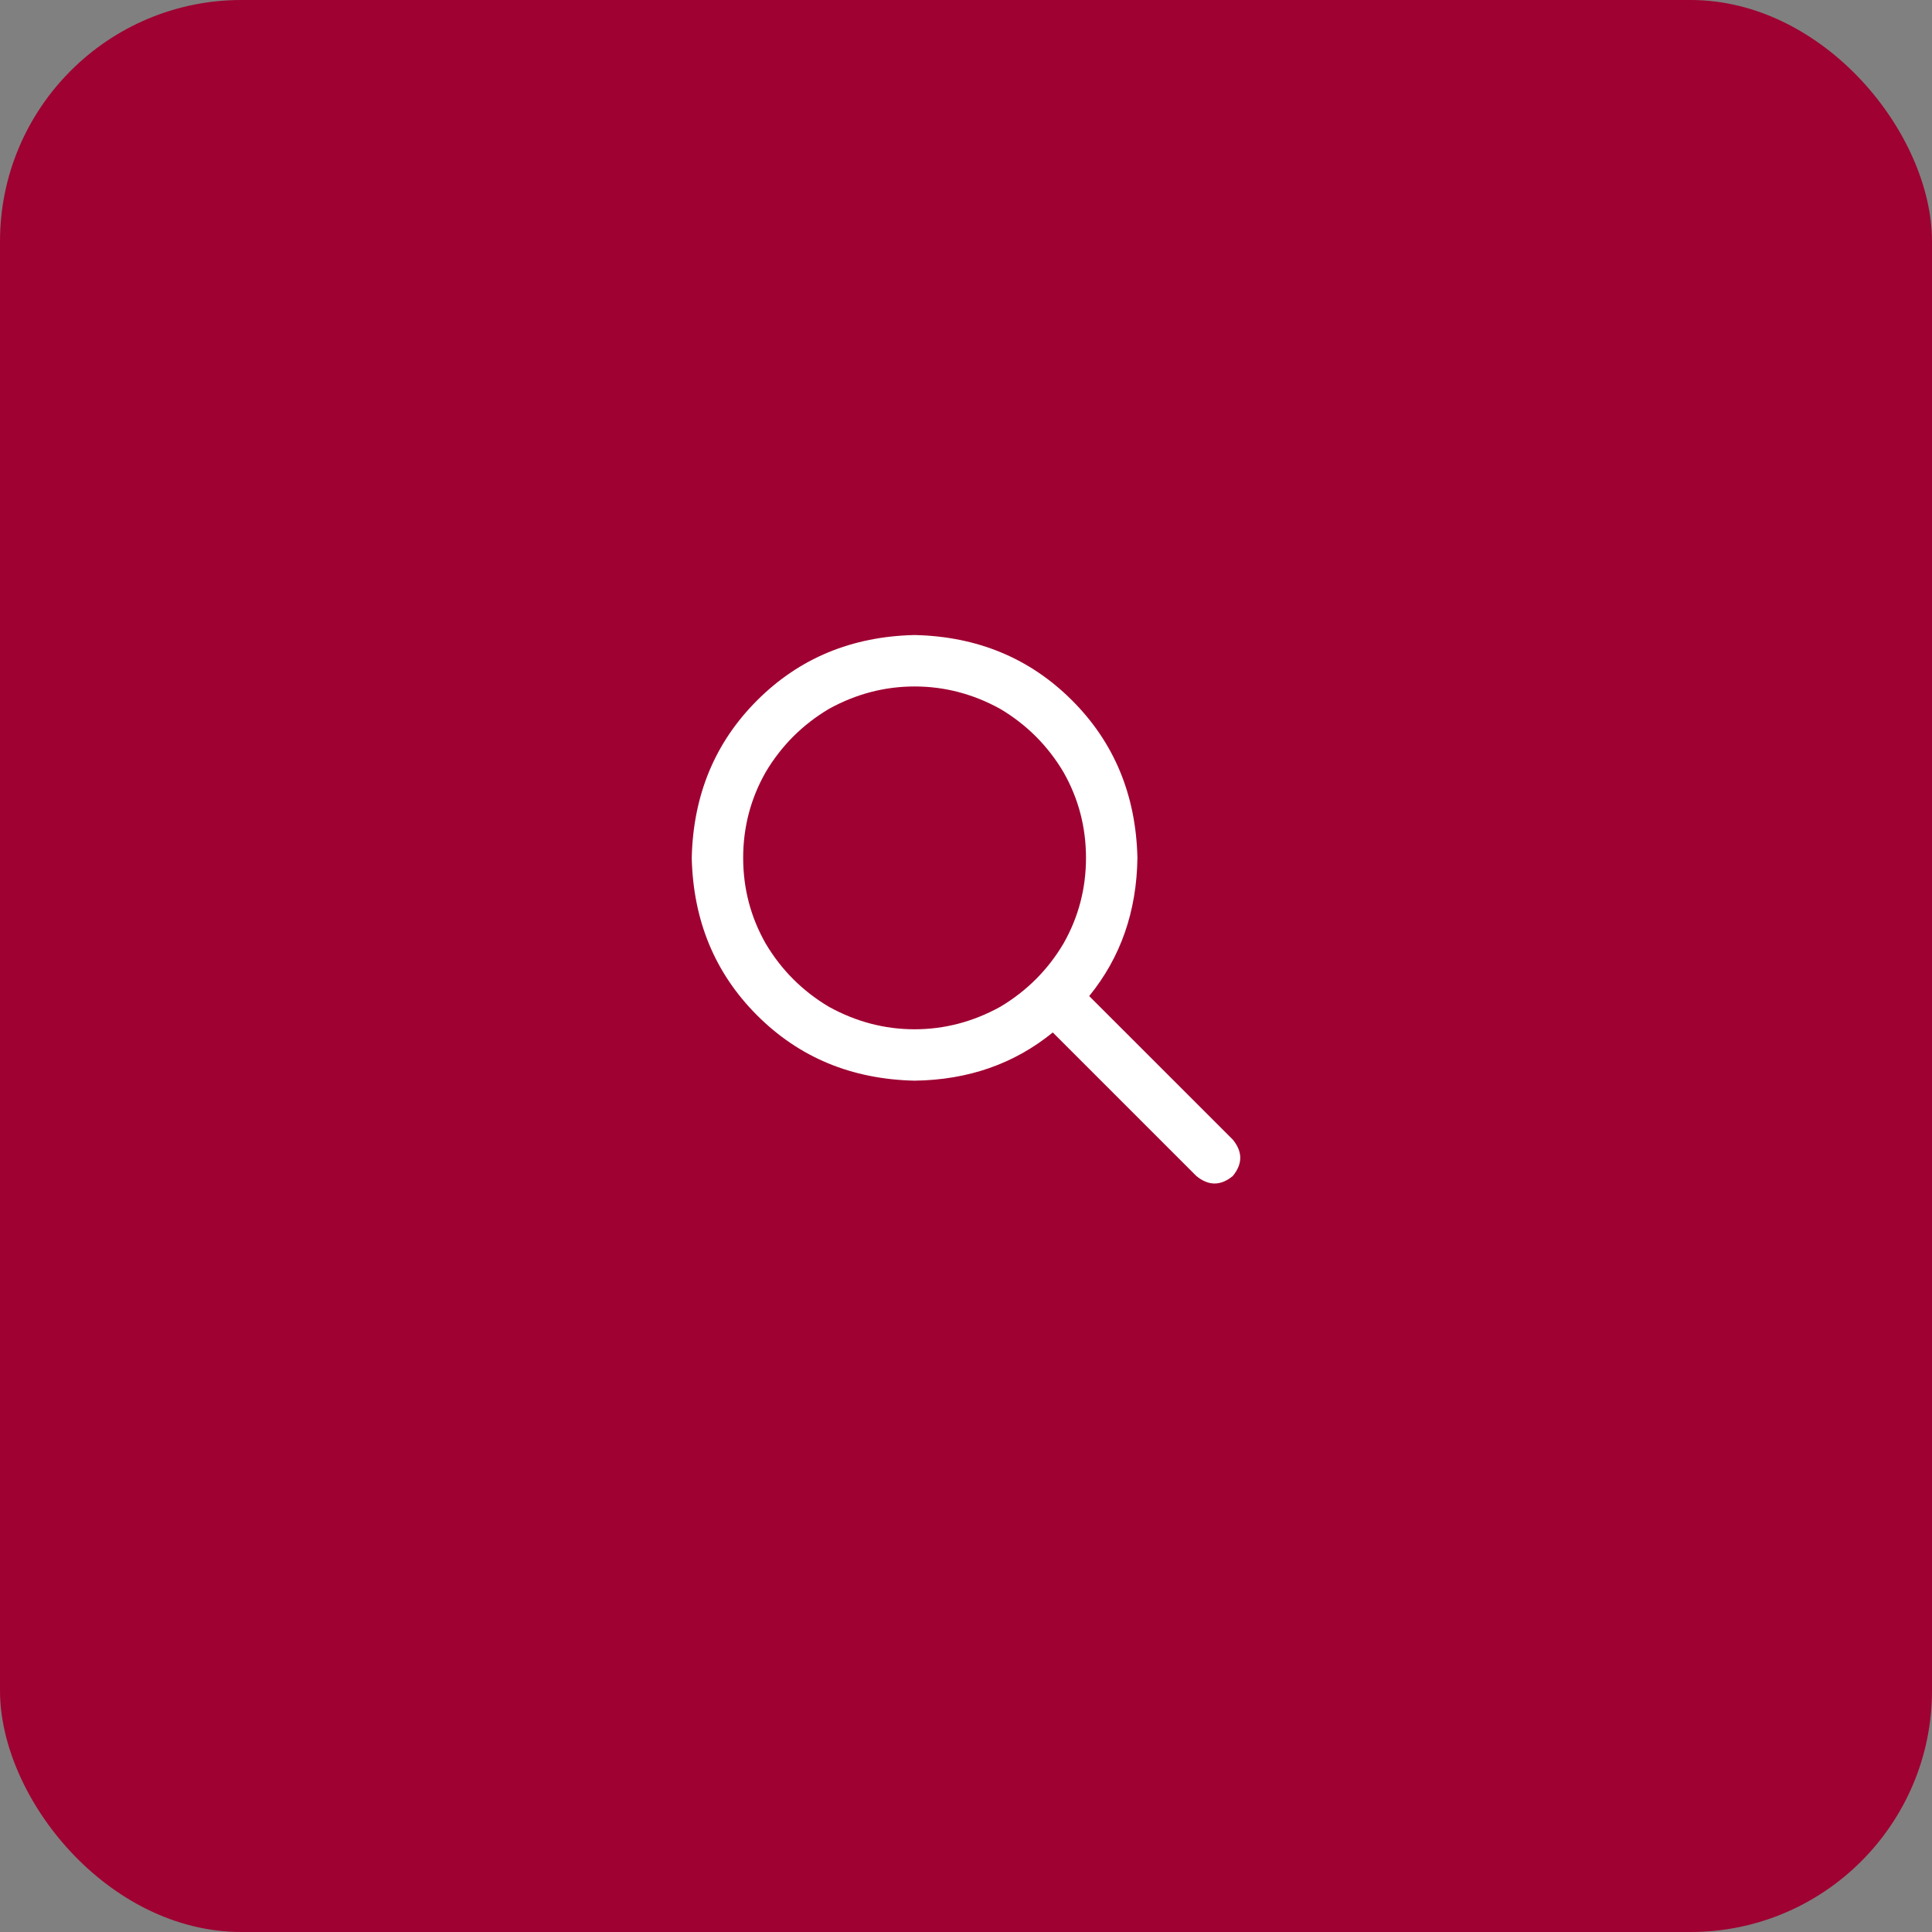 <svg width="48" height="48" viewBox="0 0 48 48" fill="none" xmlns="http://www.w3.org/2000/svg">
<rect x="0" y="0" width="48" height="48" fill="#808080" stroke="none"/>
<rect width="48" height="48" rx="6" fill="#9F0132"/>
<g clip-path="url(#clip0_24003_3922)">
<path d="M26.981 21.313C26.981 20.55 26.795 19.84 26.422 19.184C26.032 18.527 25.508 18.004 24.852 17.613C24.178 17.241 23.468 17.055 22.723 17.055C21.977 17.055 21.268 17.241 20.593 17.613C19.937 18.004 19.413 18.527 19.023 19.184C18.65 19.84 18.464 20.55 18.464 21.313C18.464 22.076 18.65 22.786 19.023 23.442C19.413 24.099 19.937 24.622 20.593 25.013C21.268 25.385 21.977 25.572 22.723 25.572C23.468 25.572 24.178 25.385 24.852 25.013C25.508 24.622 26.032 24.099 26.422 23.442C26.795 22.786 26.981 22.076 26.981 21.313ZM26.156 25.651C25.198 26.432 24.053 26.831 22.723 26.849C21.161 26.814 19.857 26.273 18.81 25.226C17.763 24.179 17.222 22.875 17.186 21.313C17.222 19.752 17.763 18.447 18.81 17.401C19.857 16.354 21.161 15.812 22.723 15.777C24.284 15.812 25.588 16.354 26.635 17.401C27.682 18.447 28.223 19.752 28.259 21.313C28.241 22.644 27.842 23.788 27.061 24.747L30.628 28.313C30.876 28.615 30.876 28.916 30.628 29.218C30.326 29.466 30.024 29.466 29.723 29.218L26.156 25.651Z" fill="white"/>
</g>
<defs>
<clipPath id="clip0_24003_3922">
<rect width="14" height="14" fill="white" transform="matrix(1 0 0 -1 17 29.59)"/>
</clipPath>
</defs>
</svg>
